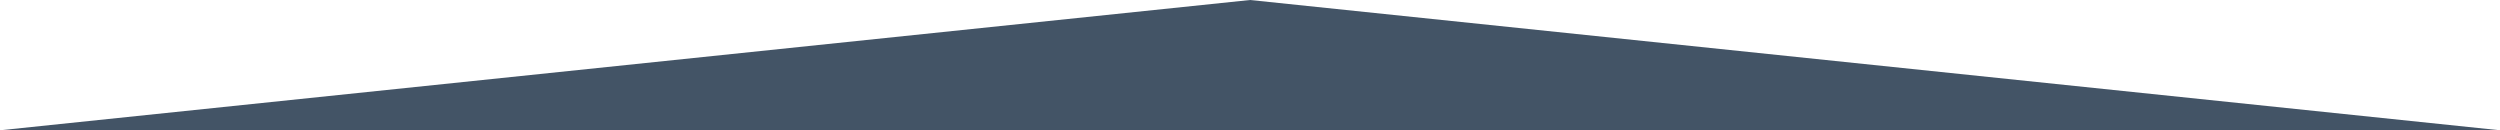 <?xml version="1.0" encoding="UTF-8" standalone="no"?>
<svg
   preserveAspectRatio="none"
   xmlns:dc="http://purl.org/dc/elements/1.1/"
   xmlns:cc="http://creativecommons.org/ns#"
   xmlns:rdf="http://www.w3.org/1999/02/22-rdf-syntax-ns#"
   xmlns:svg="http://www.w3.org/2000/svg"
   xmlns="http://www.w3.org/2000/svg"
   viewBox="0 0 4105.65 213.947"
   height="213.947"
   width="4105.65"
   version="1.1"
   id="svg2">
  <defs
     id="defs6" />
  <path
     id="rect3338"
     d="M 2052.925,0 4105.65,213.947 0,213.947 Z"
     style="fill:#435466" />
</svg>
